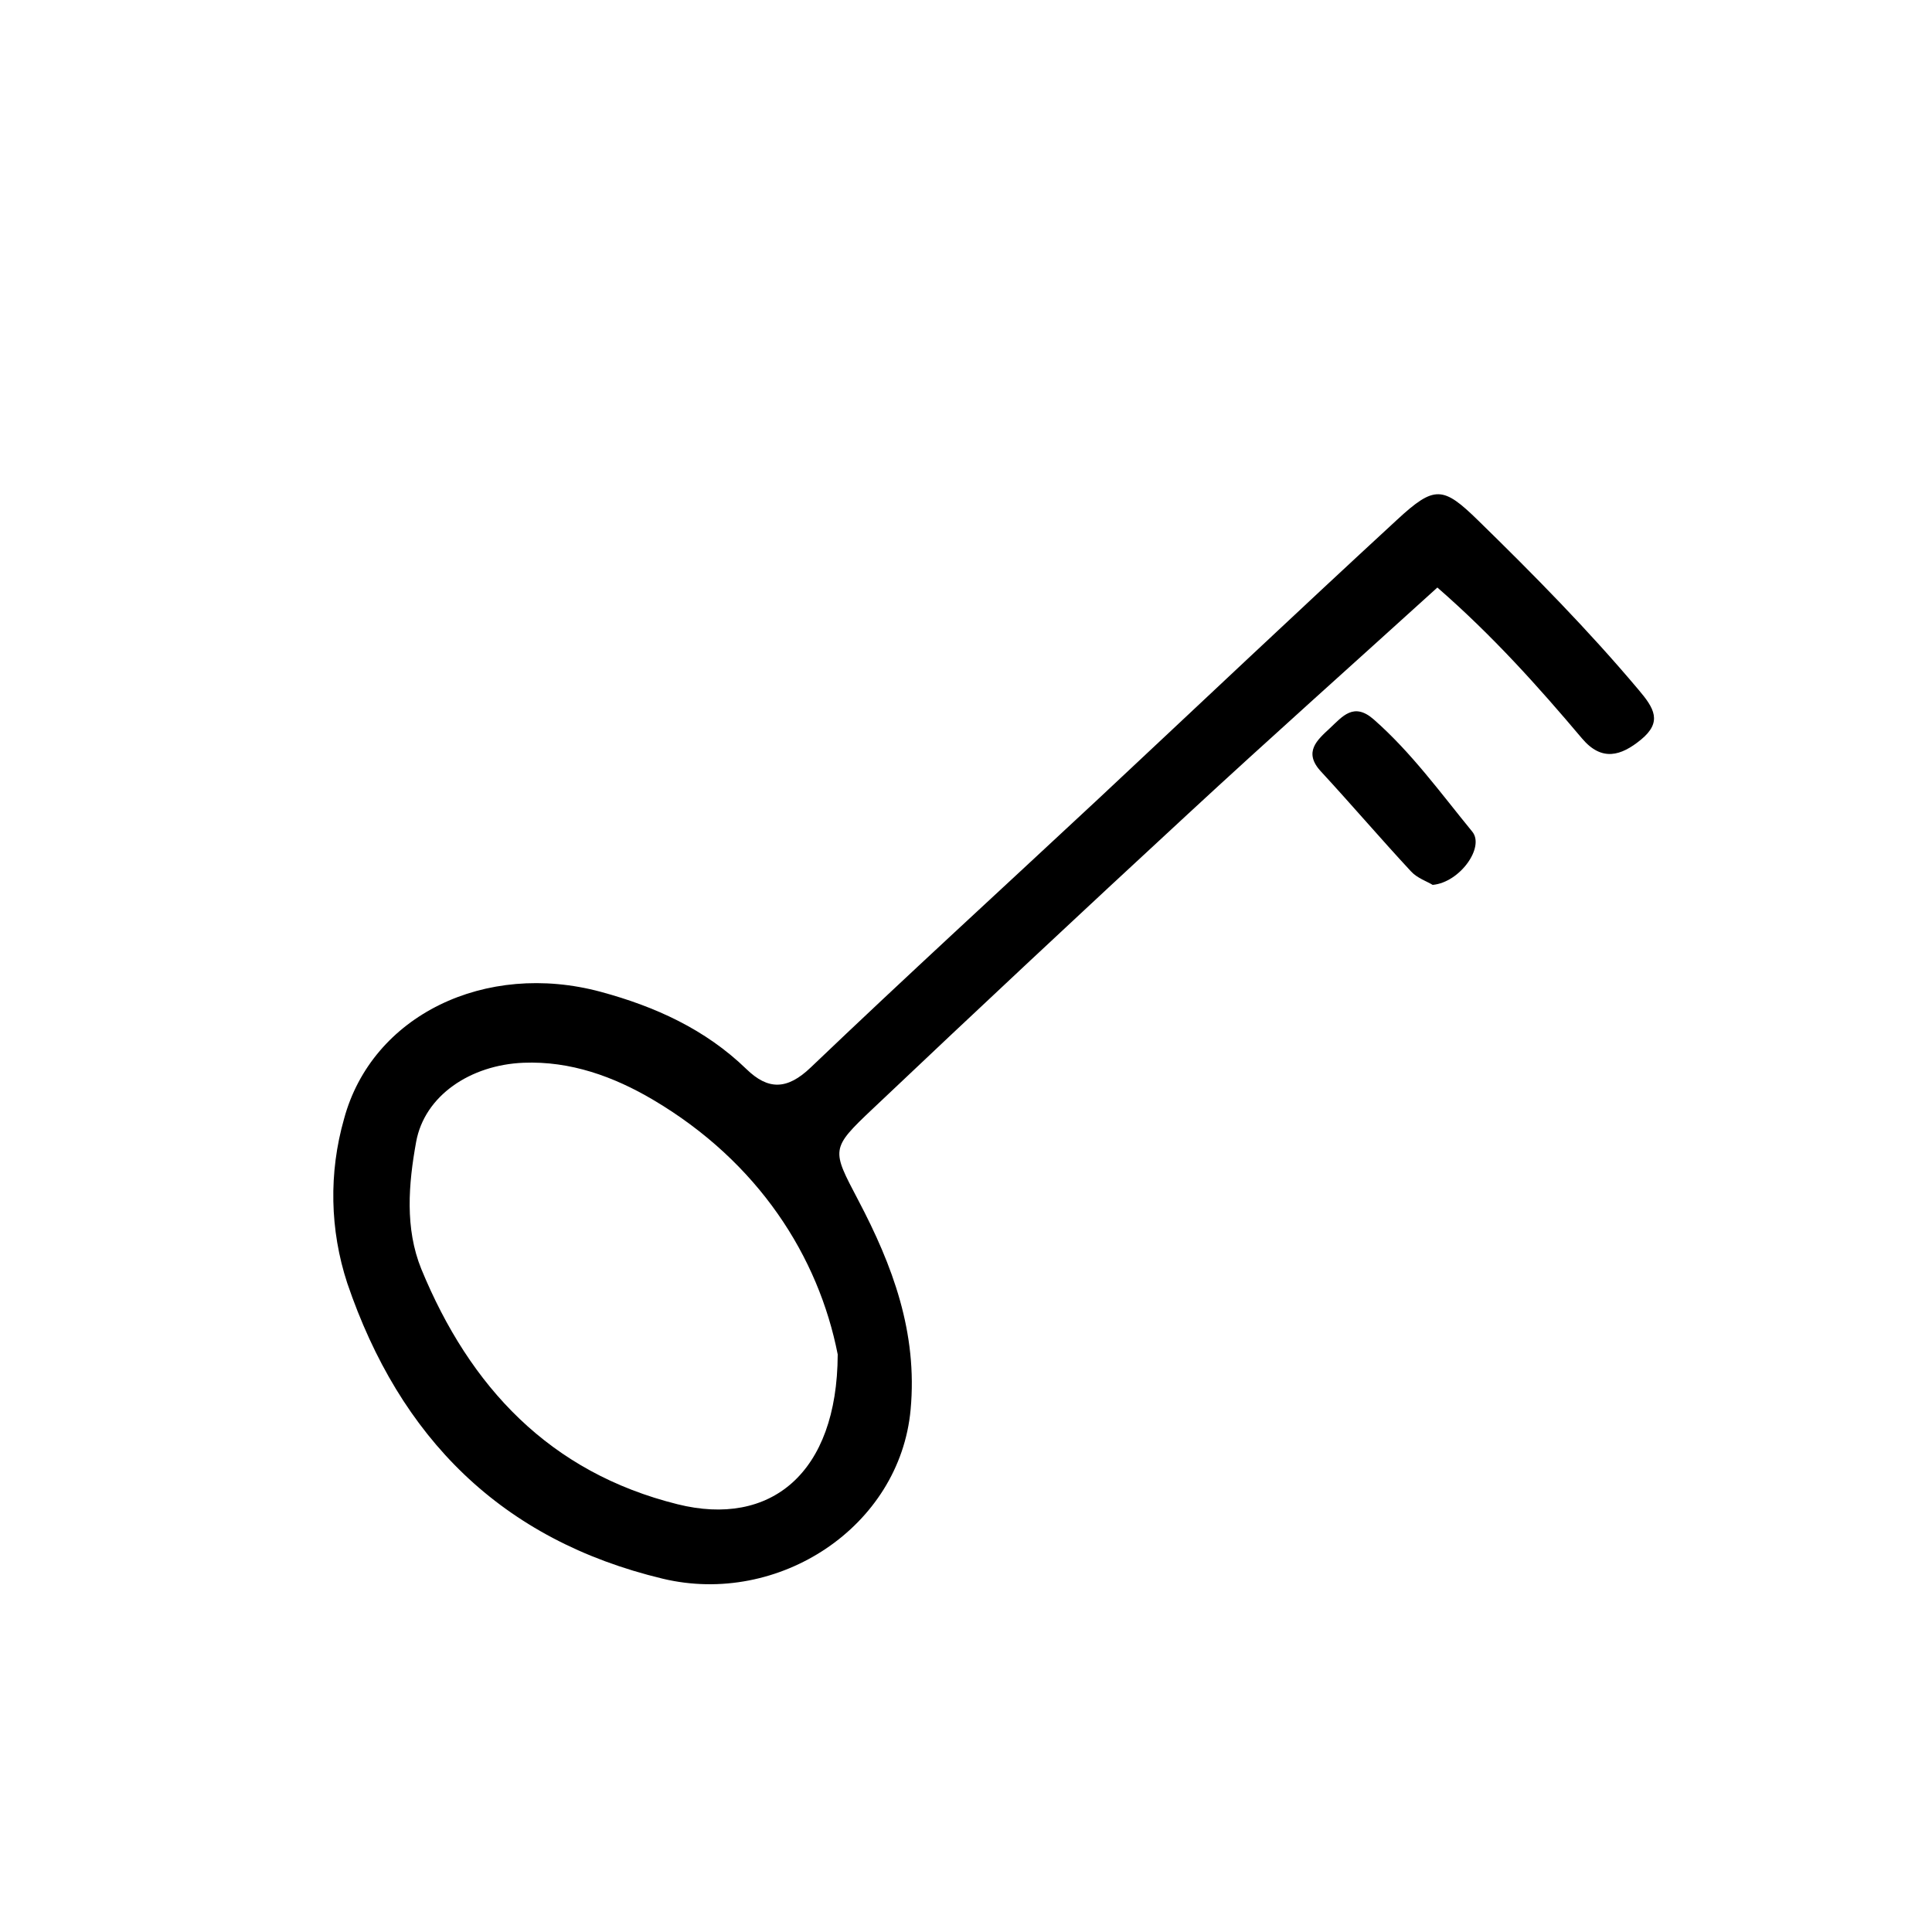 <svg version="1.1" id="Ebene_1" xmlns="http://www.w3.org/2000/svg" xmlns:xlink="http://www.w3.org/1999/xlink" x="0px" y="0px" width="60px" height="60px" viewBox="148.51 117.317 60 60" enable-background="new 148.51 117.317 60 60" xml:space="preserve">
<g>
	<path d="M193.149,135.563c-2.657,2.412-5.225,4.699-7.749,7.035c-3.278,3.028-6.538,6.077-9.778,9.146
		c-1.328,1.254-1.286,1.268-0.461,2.841c1.07,2.032,1.85,4.114,1.629,6.509c-0.336,3.646-4.102,6.112-7.698,5.251
		c-5.017-1.203-8.167-4.381-9.798-9.18c-0.542-1.653-0.576-3.43-0.099-5.101c0.869-3.218,4.393-4.911,7.975-3.944
		c1.681,0.455,3.244,1.16,4.521,2.399c0.671,0.651,1.26,0.655,1.999-0.053c2.945-2.814,5.951-5.561,8.932-8.341
		c3.096-2.896,6.168-5.802,9.28-8.671c1.158-1.07,1.424-1.038,2.51,0.023c1.729,1.688,3.424,3.407,4.985,5.262
		c0.483,0.57,0.748,0.997,0.074,1.549c-0.617,0.506-1.216,0.687-1.827-0.034C196.284,138.643,194.874,137.066,193.149,135.563z
		 M174.526,159.38c-0.595-3.032-2.456-5.974-5.741-7.912c-1.211-0.714-2.555-1.206-4.021-1.146c-1.646,0.068-3.07,1.02-3.331,2.46
		c-0.236,1.303-0.352,2.681,0.161,3.945c1.507,3.662,3.984,6.317,7.958,7.306C172.427,164.75,174.512,163.091,174.526,159.38z"></path>
	<path d="M193.003,144.798c-0.161-0.102-0.482-0.208-0.674-0.42c-0.947-1.02-1.85-2.078-2.794-3.1
		c-0.563-0.606-0.114-0.982,0.275-1.345c0.389-0.361,0.738-0.821,1.362-0.274c1.172,1.029,2.08,2.288,3.056,3.48
		C194.632,143.617,193.853,144.721,193.003,144.798z"></path>
</g>
</svg>
